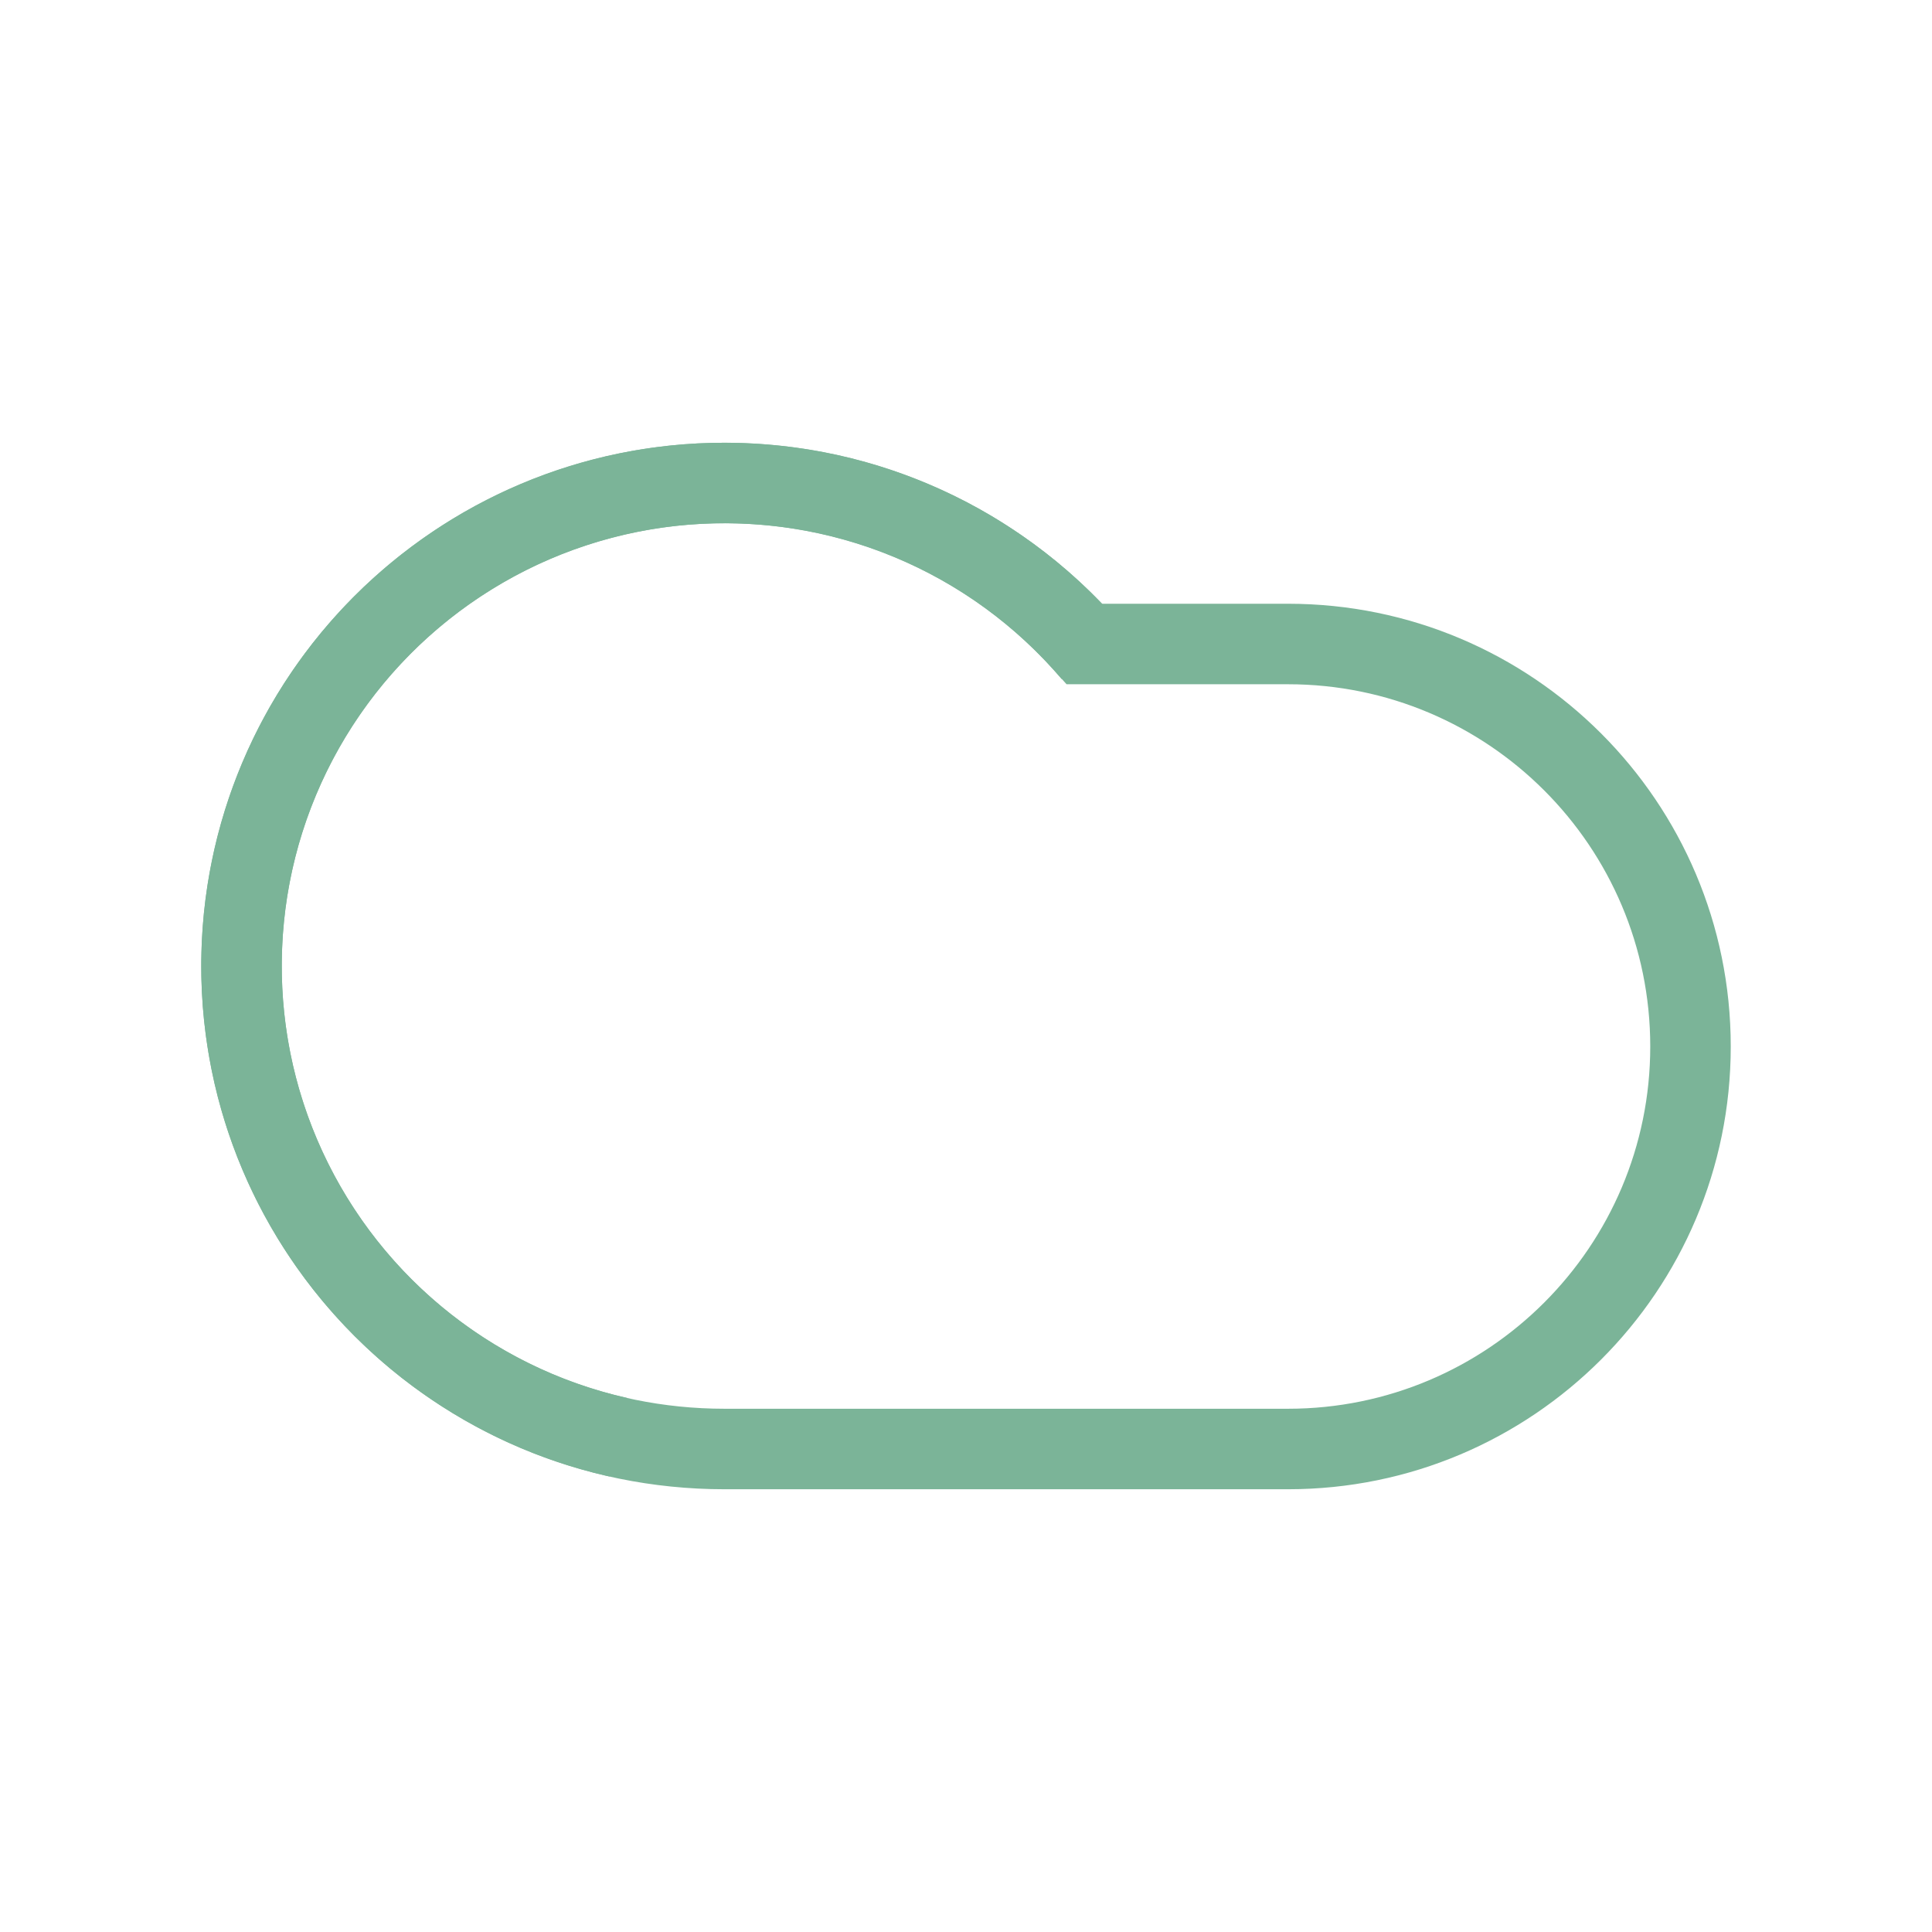 <svg width="24" height="24" viewBox="0 0 24 24" fill="none" xmlns="http://www.w3.org/2000/svg">
<path d="M13.472 8L13.1 8.333L13.249 8.5H13.472V8ZM9 6.5C10.629 6.5 12.092 7.207 13.1 8.333L13.845 7.667C12.655 6.338 10.925 5.5 9 5.5V6.5ZM3.5 12C3.5 8.962 5.962 6.5 9 6.5V5.5C5.41 5.5 2.5 8.41 2.5 12H3.5ZM9 17.5C5.962 17.5 3.5 15.038 3.5 12H2.5C2.5 15.59 5.41 18.5 9 18.5V17.5ZM16 17.5H9V18.5H16V17.5ZM20.5 13C20.5 15.485 18.485 17.5 16 17.5V18.5C19.038 18.5 21.5 16.038 21.5 13H20.5ZM16 8.5C18.485 8.5 20.5 10.515 20.5 13H21.5C21.5 9.962 19.038 7.5 16 7.5V8.5ZM13.472 8.5H16V7.5H13.472V8.5Z" fill="#7BB498"/>
<path d="M7.682 17.854C6.754 17.645 5.89 17.218 5.159 16.61C4.428 16.001 3.853 15.227 3.48 14.352C3.107 13.477 2.948 12.526 3.015 11.578C3.082 10.629 3.373 9.71 3.865 8.896C4.357 8.082 5.036 7.397 5.845 6.897C6.653 6.397 7.57 6.096 8.518 6.019C9.465 5.943 10.418 6.093 11.296 6.457C12.175 6.821 12.955 7.389 13.571 8.113" stroke="#7BB498"/>
</svg>
